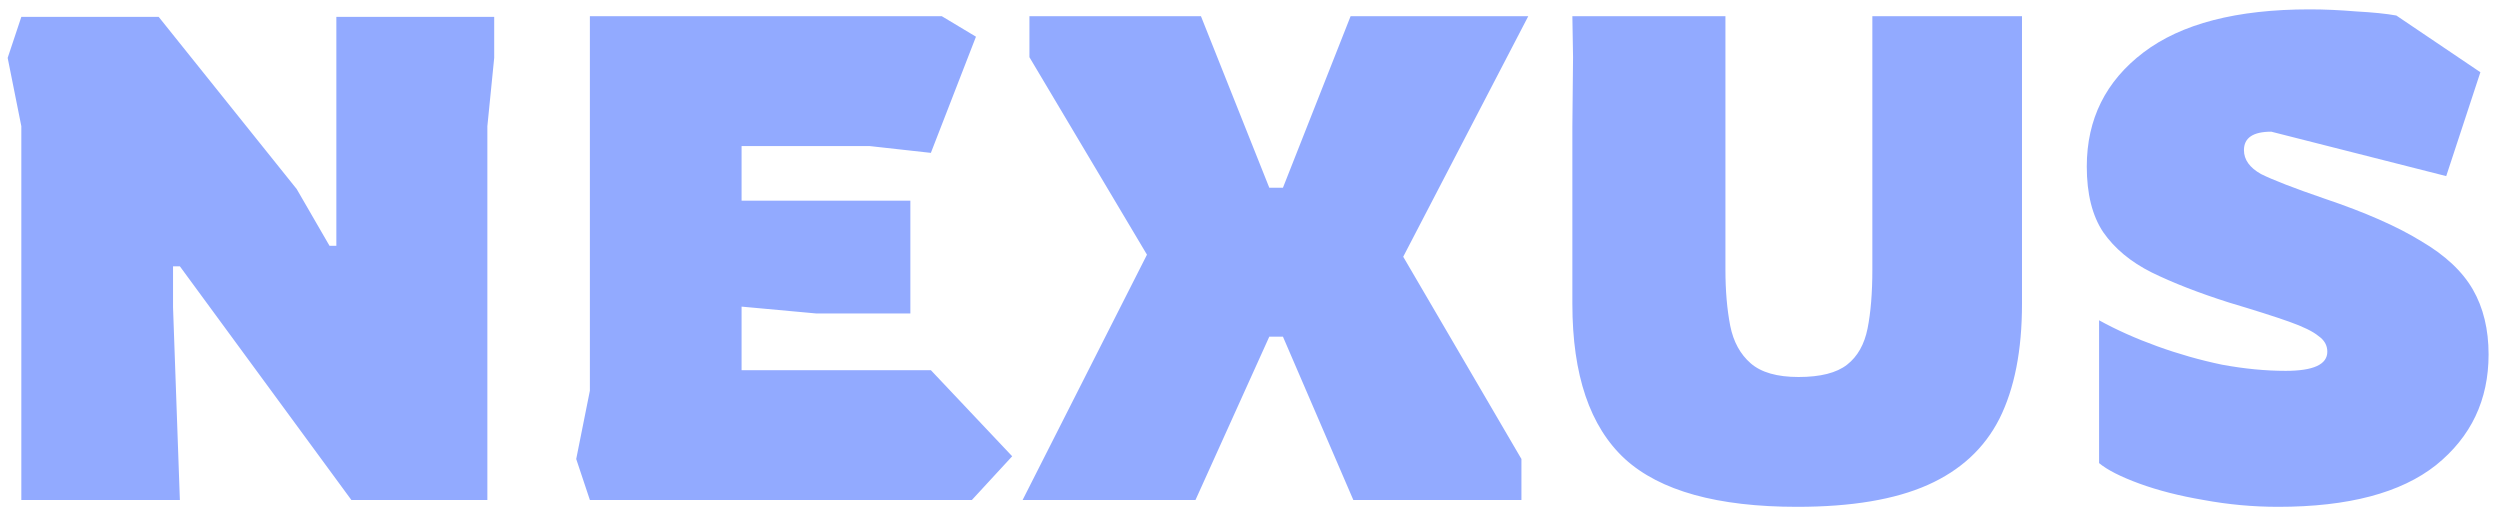 <svg width="150" height="31" viewBox="0 0 150 31" fill="none" xmlns="http://www.w3.org/2000/svg">
<path d="M1.28 30V7.573L0.46 3.473L1.28 1.013H9.521L17.803 11.345L19.771 14.748H20.181V1.013H29.652V3.473L29.242 7.573V30H21.083L10.792 15.978H10.382V18.438L10.792 30H1.28ZM35.393 30L34.573 27.54L35.393 23.44V0.972H56.508L58.558 2.202L55.852 9.172L52.162 8.762H44.495V12.042H54.622V18.807H48.964L44.495 18.397V22.21H55.852L60.731 27.376L58.312 30H35.393ZM61.356 30L68.818 15.281L61.766 3.432V0.972H72.057L76.157 11.263H76.977L81.036 0.972H91.696L84.193 15.404L91.286 27.54V30H81.2L76.977 20.201H76.157L71.729 30H61.356ZM107.831 30.41C103.048 30.41 99.604 29.453 97.499 27.54C95.394 25.599 94.342 22.497 94.342 18.233V7.573L94.383 3.432L94.342 0.972H103.526V16.183C103.526 17.44 103.622 18.561 103.813 19.545C104.004 20.502 104.414 21.253 105.043 21.8C105.672 22.347 106.628 22.62 107.913 22.62C109.225 22.62 110.195 22.374 110.824 21.882C111.453 21.39 111.863 20.666 112.054 19.709C112.245 18.752 112.341 17.577 112.341 16.183V0.972H121.32V18.233C121.32 21.021 120.869 23.317 119.967 25.121C119.065 26.898 117.63 28.223 115.662 29.098C113.694 29.973 111.084 30.41 107.831 30.41ZM136.687 30.41C135.184 30.41 133.694 30.273 132.218 30C130.77 29.754 129.485 29.426 128.364 29.016C127.244 28.606 126.437 28.196 125.945 27.786V19.217C126.984 19.791 128.146 20.31 129.43 20.775C130.715 21.24 132.013 21.609 133.325 21.882C134.665 22.128 135.936 22.251 137.138 22.251C138.806 22.251 139.639 21.868 139.639 21.103C139.639 20.72 139.462 20.406 139.106 20.16C138.778 19.887 138.191 19.6 137.343 19.299C136.496 18.998 135.293 18.616 133.735 18.151C131.931 17.577 130.387 16.976 129.102 16.347C127.845 15.718 126.875 14.912 126.191 13.928C125.535 12.944 125.207 11.632 125.207 9.992C125.207 7.149 126.342 4.867 128.61 3.145C130.879 1.423 134.2 0.562 138.573 0.562C139.448 0.562 140.377 0.603 141.361 0.685C142.373 0.74 143.179 0.822 143.78 0.931L148.823 4.334L146.773 10.566L136.277 7.901C135.184 7.901 134.637 8.27 134.637 9.008C134.637 9.582 134.979 10.06 135.662 10.443C136.373 10.798 137.644 11.29 139.475 11.919C141.908 12.739 143.835 13.586 145.256 14.461C146.705 15.308 147.744 16.279 148.372 17.372C149.001 18.465 149.315 19.764 149.315 21.267C149.315 24 148.263 26.214 146.158 27.909C144.054 29.576 140.897 30.41 136.687 30.41Z" fill="#92AAFF"/>
</svg>
